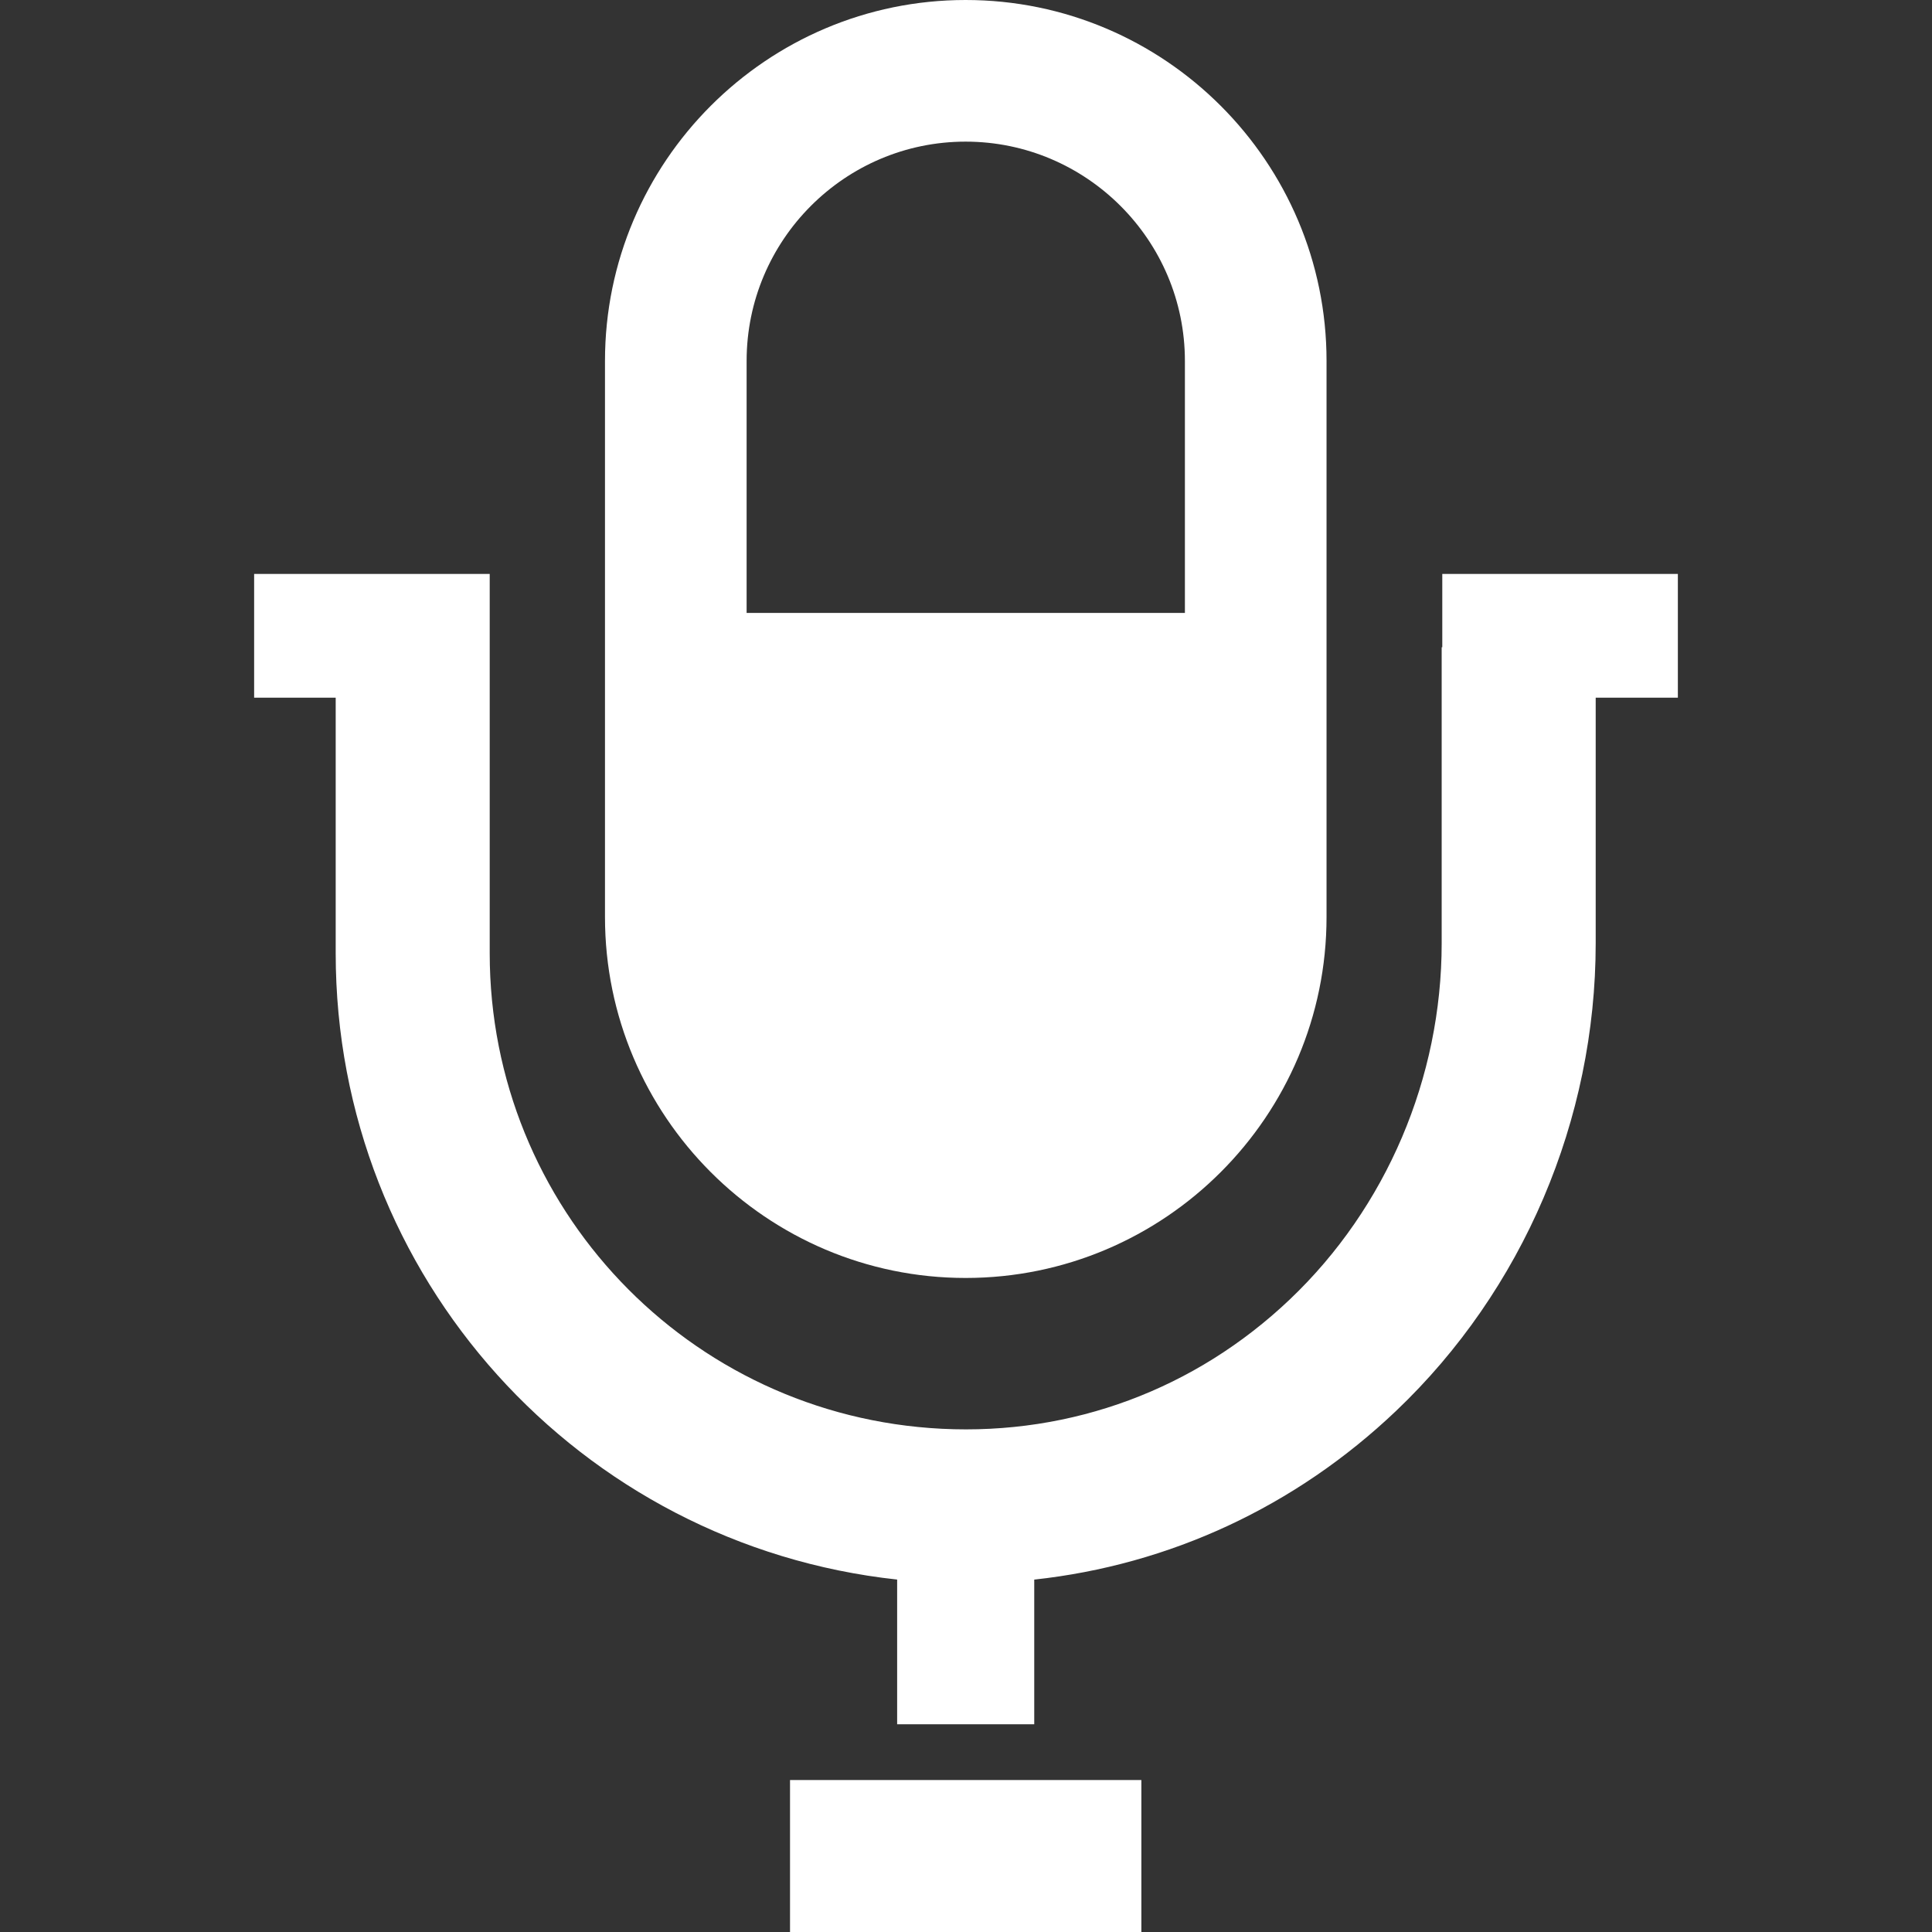 <!--?xml version="1.0" encoding="utf-8"?-->
<!-- Generator: Adobe Illustrator 18.1.1, SVG Export Plug-In . SVG Version: 6.00 Build 0)  -->

<svg version="1.1" id="_x31_0" xmlns="http://www.w3.org/2000/svg" xmlns:xlink="http://www.w3.org/1999/xlink" x="0px" y="0px" viewBox="0 0 512 512" style="width: 16px; height: 16px; opacity: 1;" xml:space="preserve">
<rect x="0" y="0" width="512" height="512" fill="#333333" stroke="none"/>
<style type="text/css">
	.st0{fill:#374149;}
</style>
<g>
	<path class="st0" d="M255.897,338.673c52.752,0,95.65-42.894,95.65-95.646V95.649C351.547,42.894,308.649,0,255.897,0
		c-52.673,0-95.57,42.894-95.57,95.649v147.378C160.327,295.779,203.224,338.673,255.897,338.673z M314.012,162.438h-116.15V95.649
		c0-32.015,26.02-58.114,58.035-58.114c32.016,0,58.114,26.098,58.114,58.114V162.438z" style="fill: rgb(255, 255, 255);"></path>
	<rect x="209.365" y="471.727" class="st0" width="93.108" height="40.273" style="fill: rgb(255, 255, 255);"></rect>
	<path class="st0" d="M382.22,152.095v19.426h-0.161v78.446c0,35.666-14.658,70.062-40.218,94.37
		c-25.08,23.849-57.819,36.028-92.274,34.302c-67.17-3.372-119.789-58.724-119.789-126.013v-67.729v-13.376v-19.426h-62.43v32.802
		h21.614v67.729c0,85.763,64.602,156.848,148.79,165.974v38.346h36.331v-38.334c35.797-3.882,69.15-19.273,95.882-44.698
		c33.629-31.977,52.91-77.155,52.91-123.947v-65.07h21.775v-32.802H382.22z" style="fill: rgb(255, 255, 255);"></path>
</g>
</svg>
